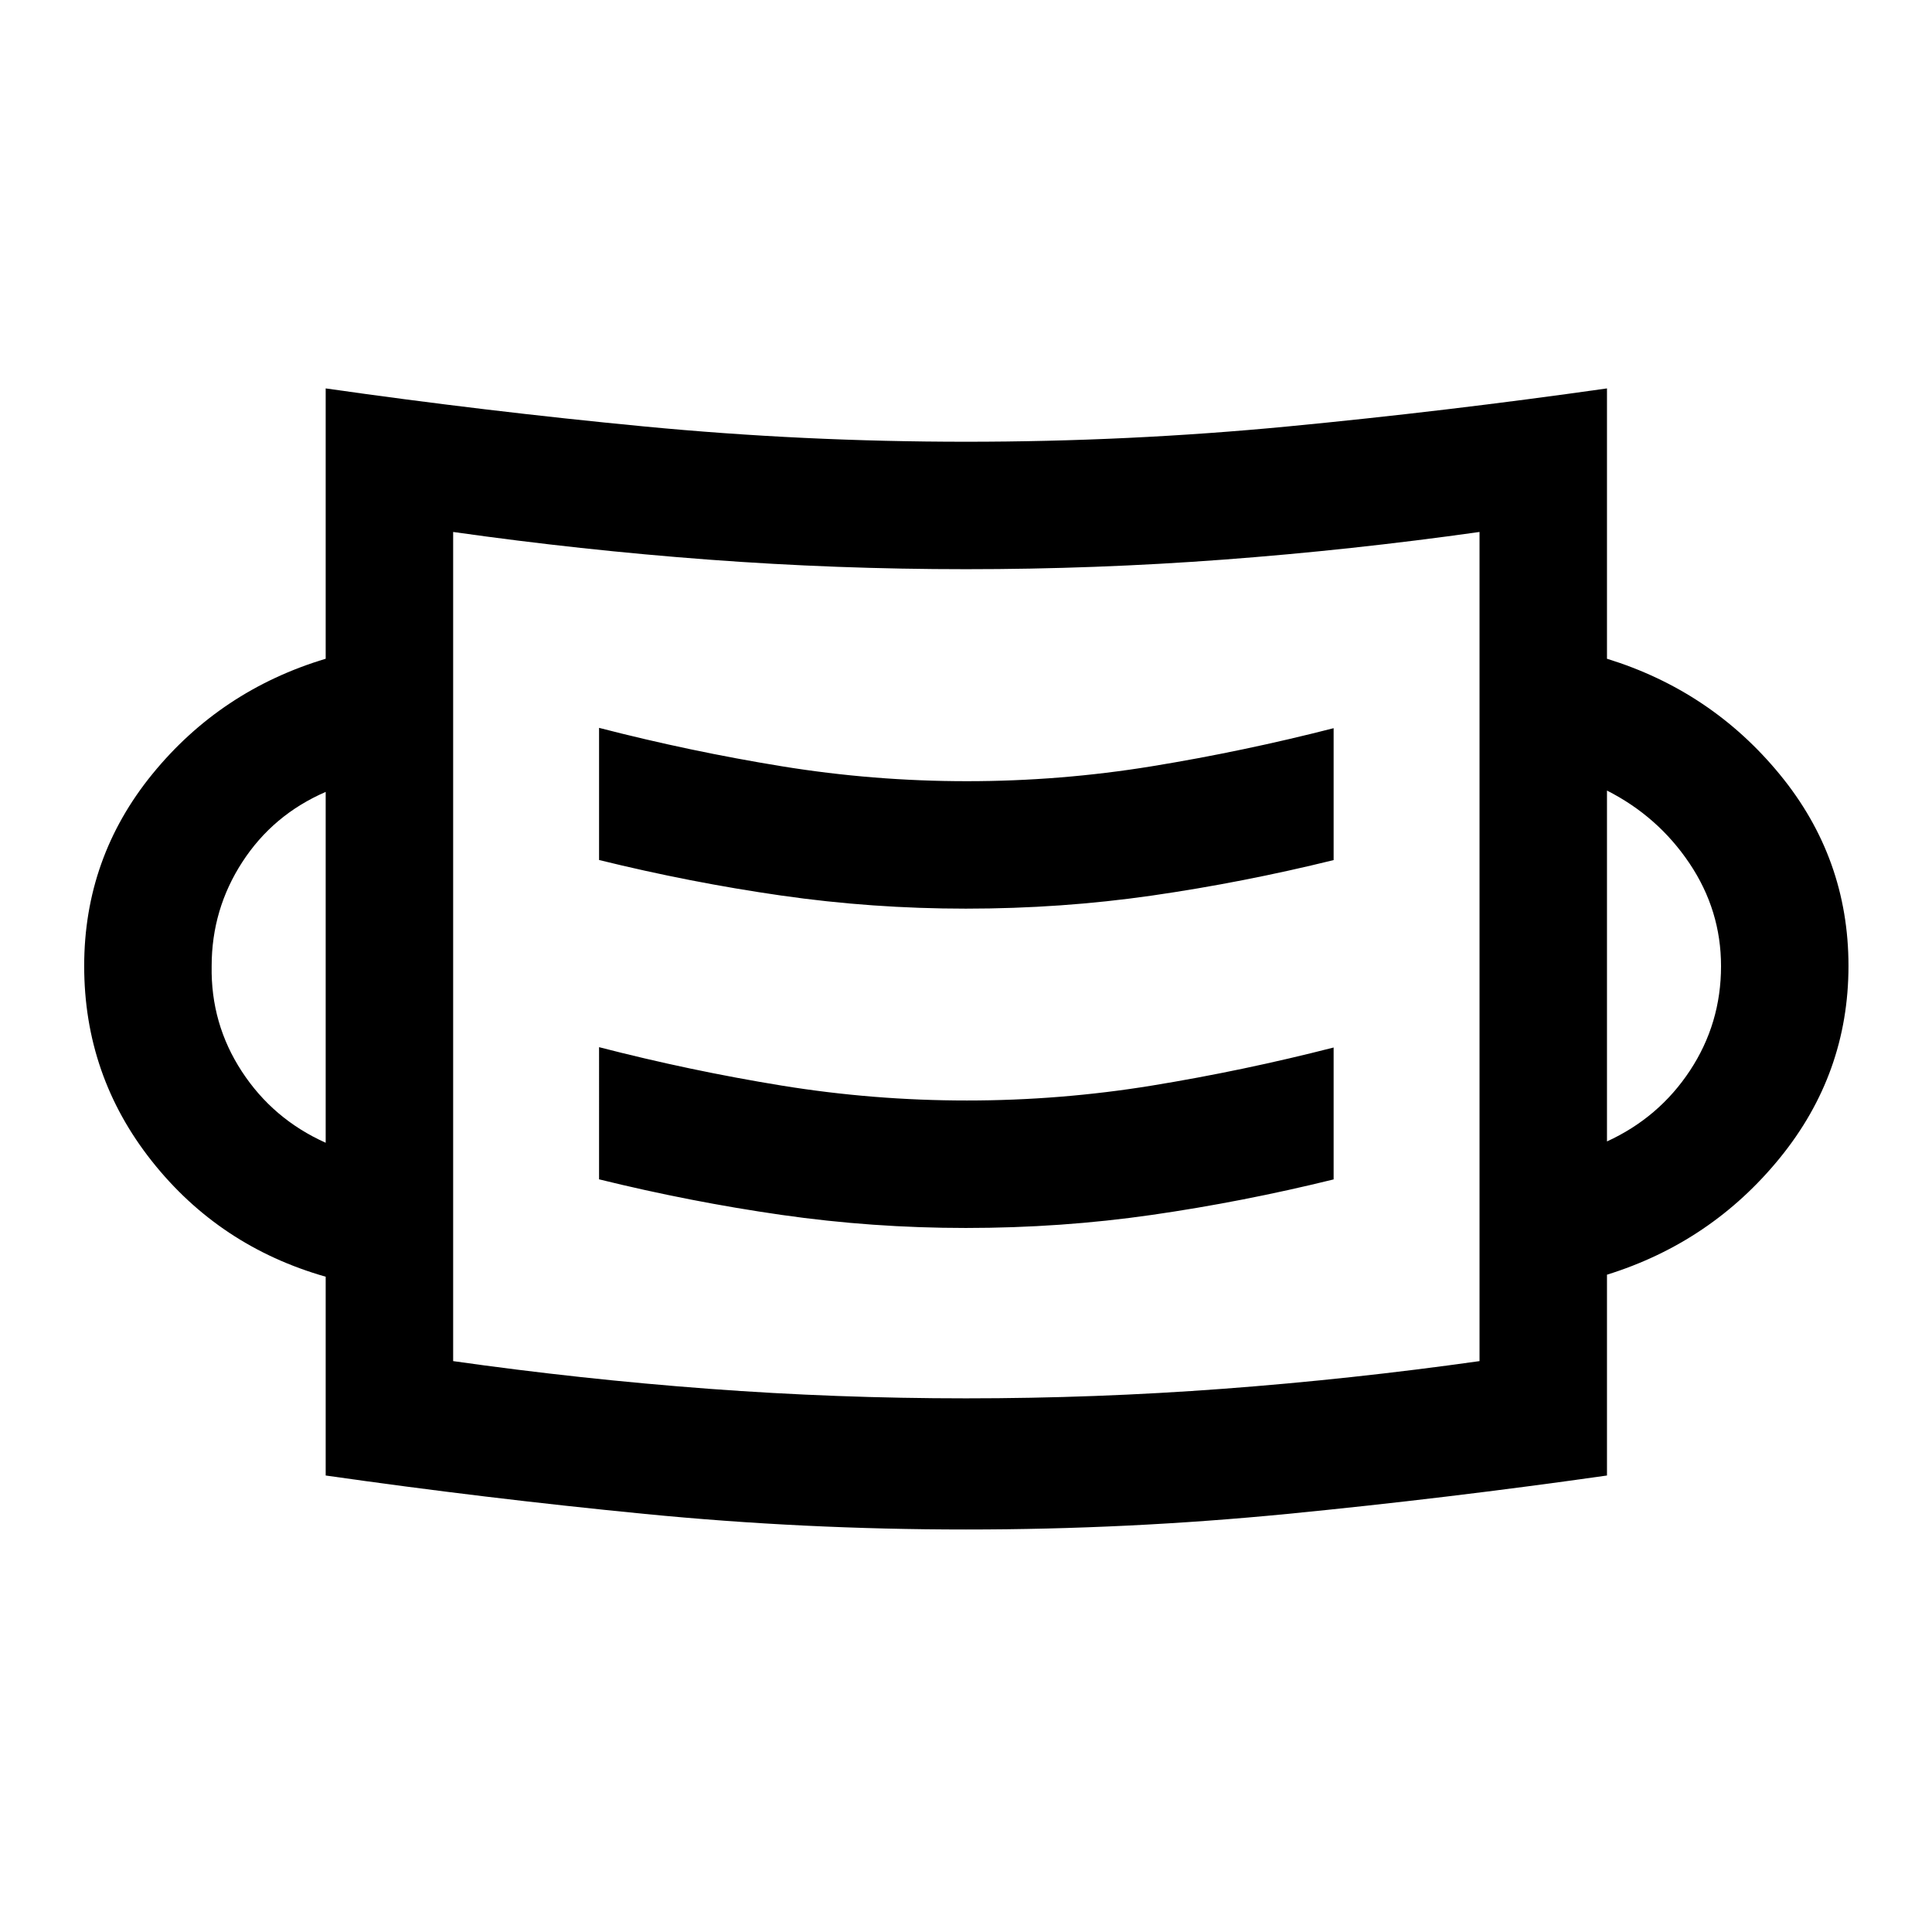 <svg xmlns="http://www.w3.org/2000/svg" height="40" viewBox="0 -960 960 960" width="40"><path d="M480-200q-80.61 0-159.72-7.75t-158.45-19.08v-98.78Q109-340.67 75.42-383.08 41.83-425.5 41.83-480q0-53.83 33.92-95.42 33.92-41.58 86.08-57.25V-767q79.34 11.33 158.45 18.92Q399.4-740.5 480-740.5q80.61 0 159.72-7.58 79.11-7.59 158.78-18.92v134.33q51.83 16 85.92 57.55 34.08 41.54 34.08 95.07 0 53.53-34.08 95.41-34.09 41.88-85.92 58.03v99.78q-79.67 11.33-158.78 19.08Q560.6-200 480-200Zm0-65.17q64.33 0 127.83-4.75t127.34-13.75v-412q-63.84 9-127.34 13.75T480-677.17q-64.33 0-127.83-4.75t-127-13.75v412q63.5 9 127 13.75T480-265.17Zm-.08-84.66q47.41 0 92.5-6.5 45.08-6.5 90.25-17.63v-65.54q-44.84 11.5-90.3 18.92-45.46 7.41-91.91 7.41-46.46 0-92.04-7.41-45.59-7.42-90.75-19.09V-374q45.33 11.17 90.58 17.67 45.25 6.5 91.67 6.5Zm-318.09-42.34V-566.5q-26.16 11.33-41.41 34.82-15.25 23.48-15.25 51.72-.5 28.63 14.98 52.33 15.47 23.71 41.68 35.46Zm636.67-.66q25.83-11.84 41.25-35.23 15.42-23.39 15.42-51.87 0-27.74-15.67-51.07-15.67-23.33-41-36.17v174.34ZM479.92-508.5q47.41 0 92.5-6.5 45.08-6.5 90.25-17.63v-65.54q-44.84 11.5-90.3 18.92-45.46 7.42-91.91 7.42-46.46 0-92.04-7.42-45.59-7.42-90.75-19.08v65.66Q343-521.5 388.25-515q45.25 6.5 91.67 6.5ZM225.17-283.67v-412 412Z"/></svg>